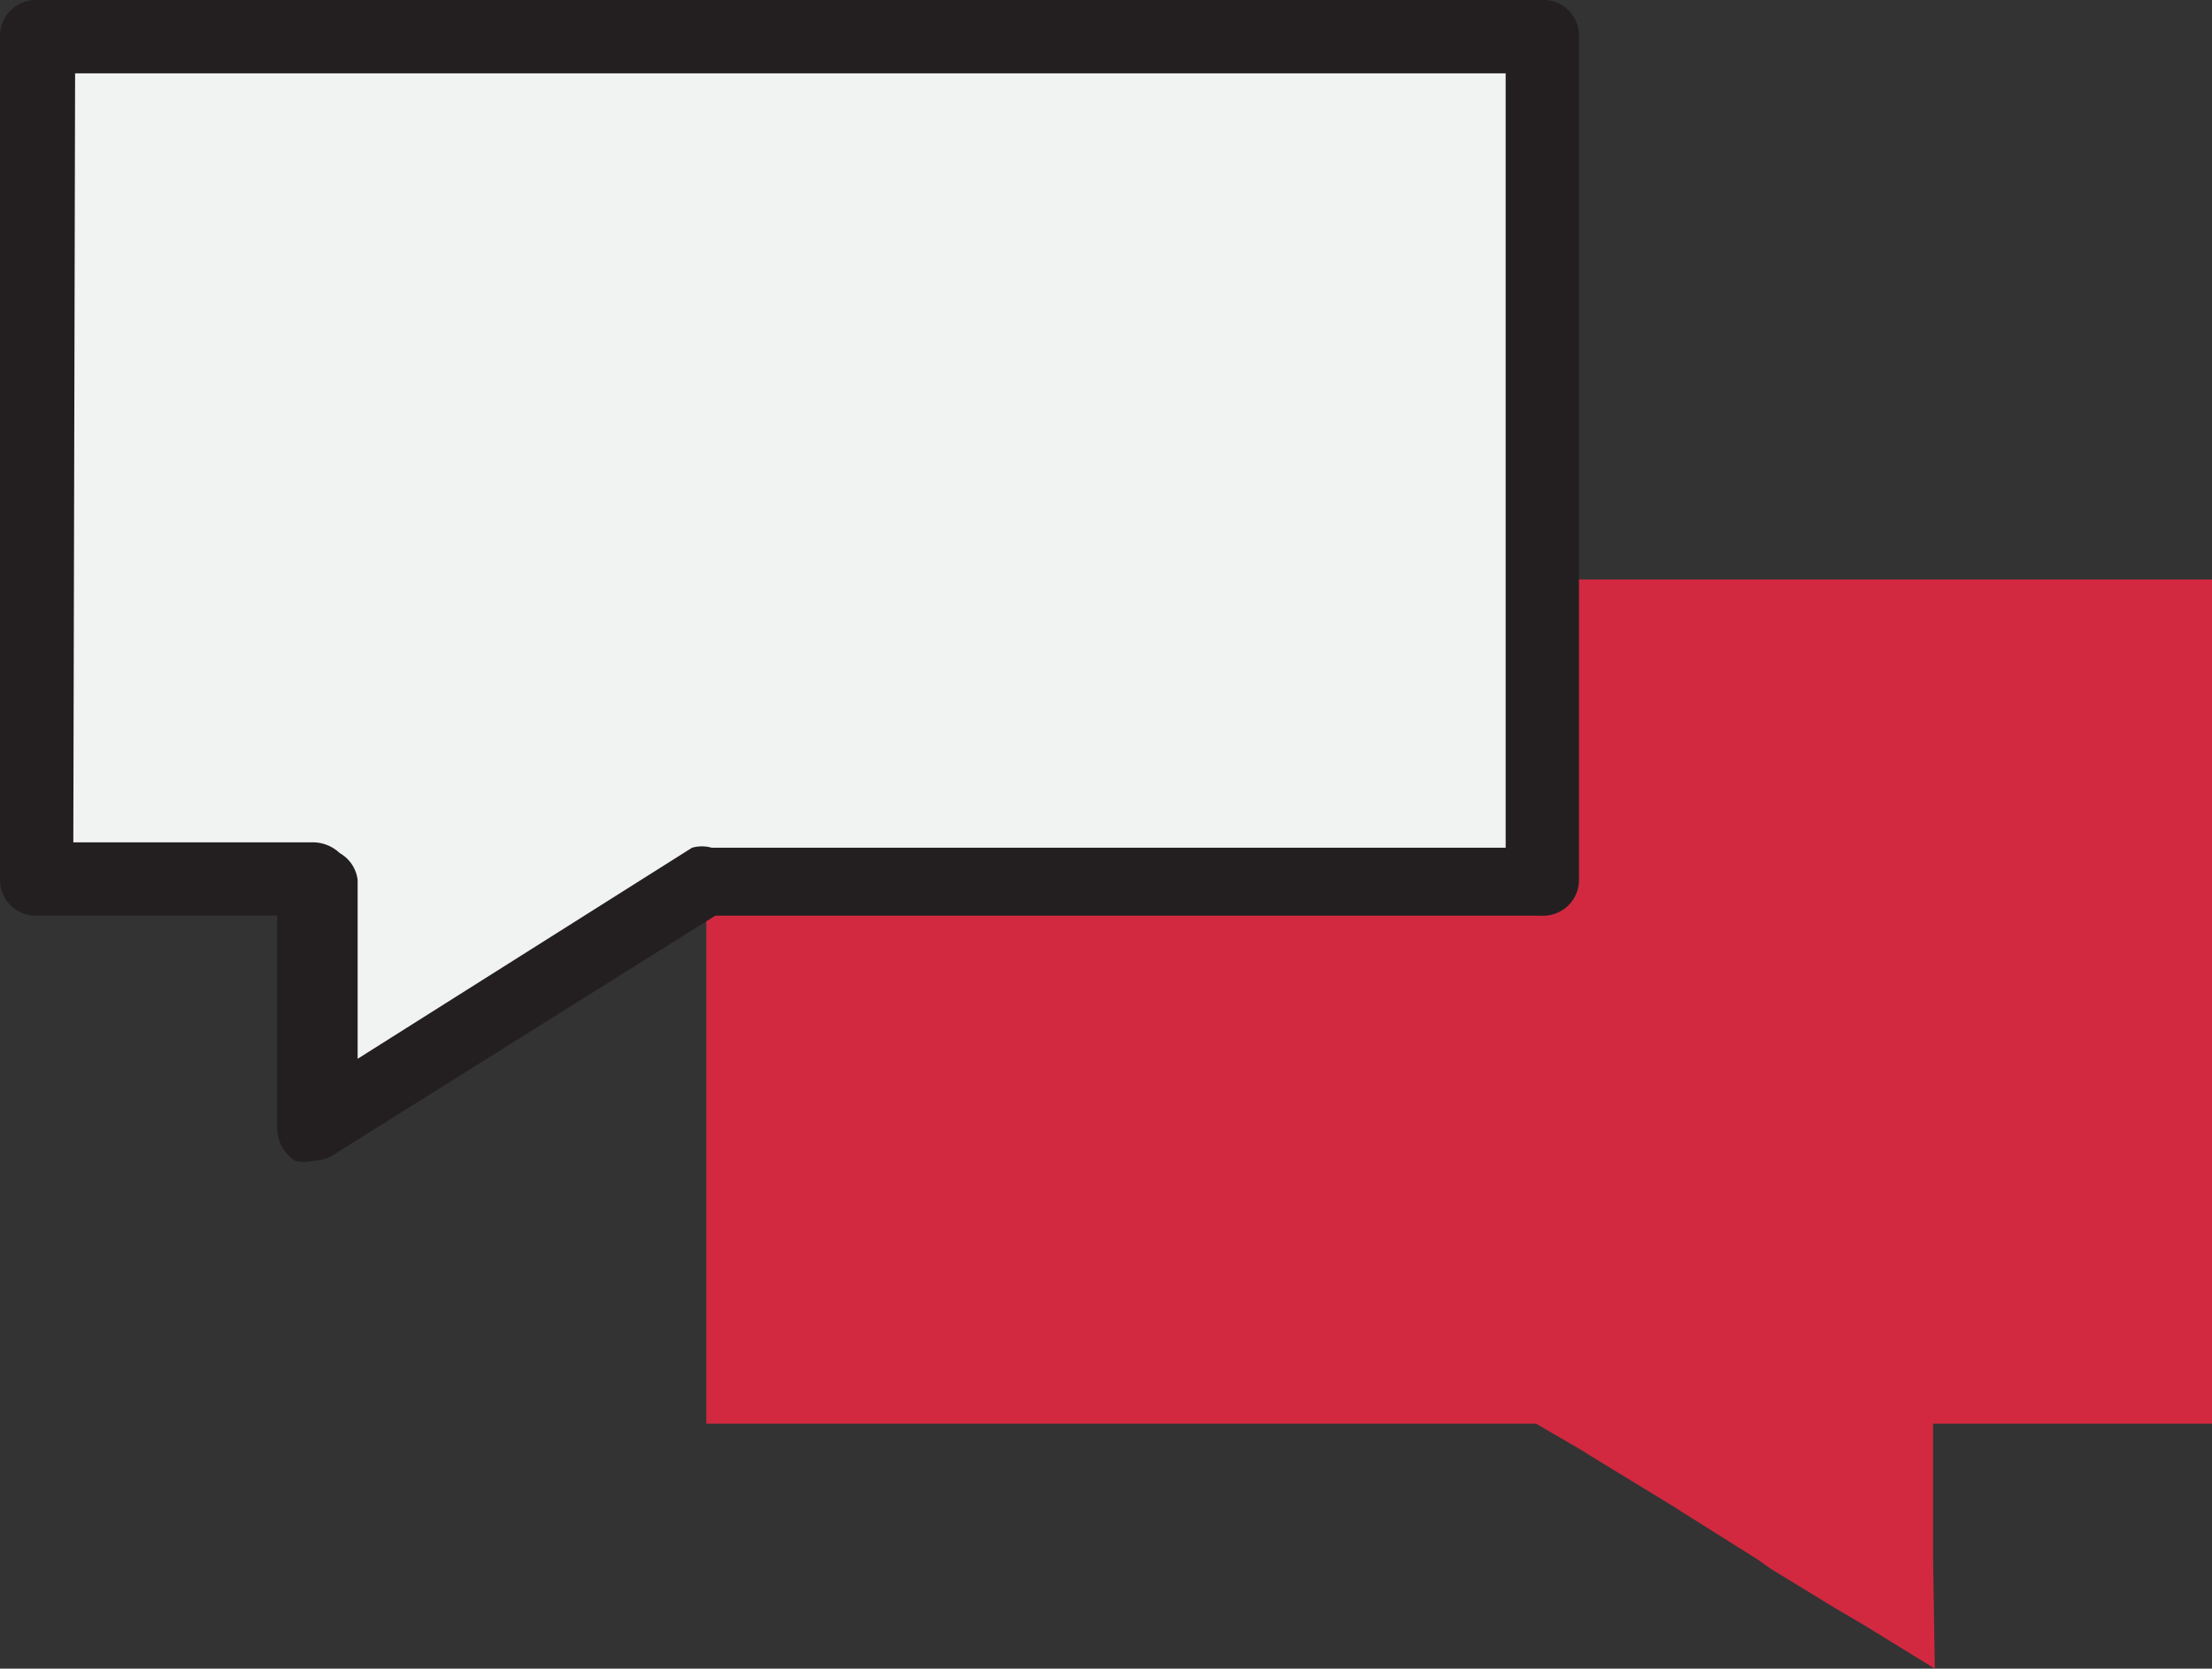 <svg xmlns="http://www.w3.org/2000/svg" viewBox="0 0 12.37 9.33"><rect x="0" y="0" width="12.37" height="9.33" fill="#333333" stroke="none"/><defs><style>.cls-1{fill:#d22940;}.cls-2{fill:#f1f2f2;}.cls-3{fill:#231f20;}</style></defs><title>2Recurso 5</title><g id="Capa_2" data-name="Capa 2"><g id="Layer_1" data-name="Layer 1"><polygon class="cls-1" points="8.62 3.24 12.37 3.24 12.37 7.96 10.81 7.96 10.81 8.44 10.81 8.7 10.82 9.33 10.43 9.09 10.26 8.99 9.9 8.77 9.83 8.72 9.4 8.45 9.37 8.43 8.96 8.18 8.83 8.1 8.59 7.96 3.95 7.96 3.95 4.94 8.62 3.24"/><polygon class="cls-2" points="0.2 0.2 0.2 4.92 1.76 4.92 1.75 6.29 3.98 4.92 8.62 4.92 8.62 0.2 0.2 0.2"/><path class="cls-3" d="M1.75,6.49a.18.18,0,0,1-.1,0,.22.22,0,0,1-.1-.18V5.12H.2a.2.2,0,0,1-.2-.2V.2A.2.2,0,0,1,.2,0H8.62a.2.2,0,0,1,.21.2V4.92a.2.2,0,0,1-.21.2H4L1.86,6.46A.2.2,0,0,1,1.75,6.49ZM.41,4.71H1.76a.22.22,0,0,1,.14.06A.2.2,0,0,1,2,4.92v1L3.87,4.74a.2.2,0,0,1,.11,0H8.42V.41h-8Z"/></g></g></svg>
